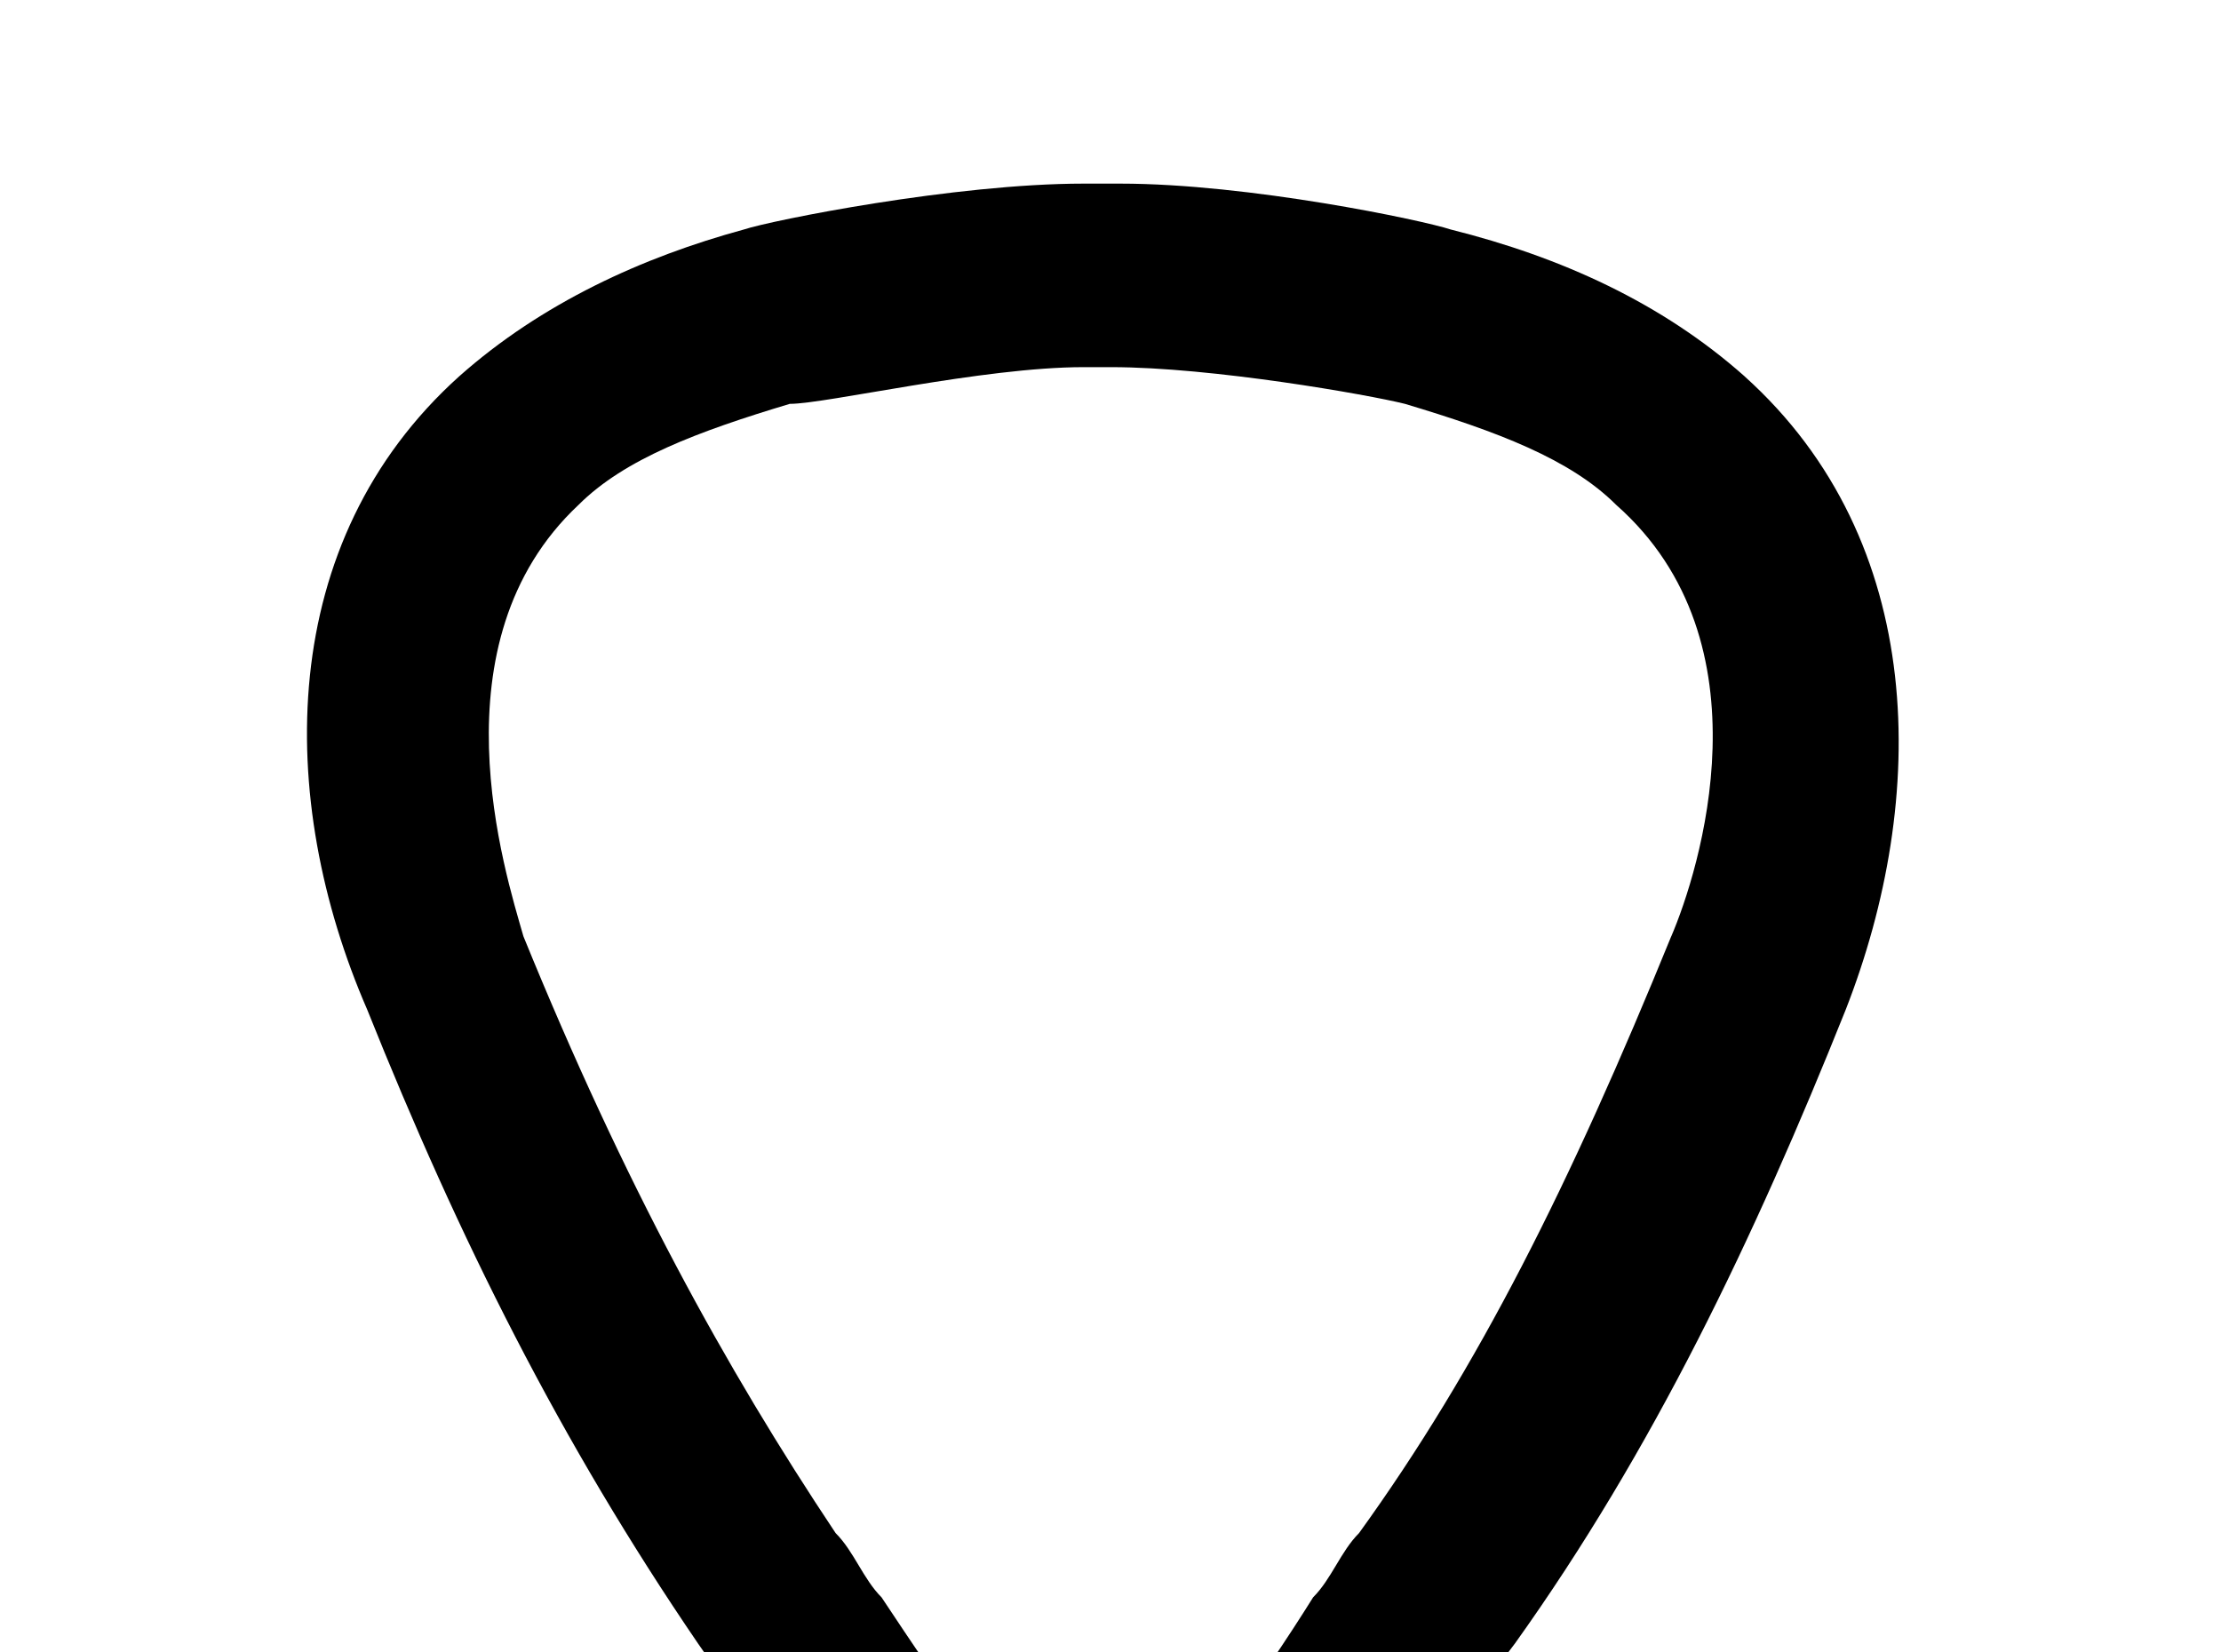 <!-- Generated by IcoMoon.io -->
<svg version="1.1" xmlns="http://www.w3.org/2000/svg" width="43" height="32" viewBox="0 0 43 32">
<title>guitar-pick-outline</title>
<path d="M33.778 7.289c-1.6-1.422-3.556-2.311-5.689-2.844-0.533-0.178-3.911-0.889-6.4-0.889h-0.711c-2.489 0-6.044 0.711-6.578 0.889-1.956 0.533-3.911 1.422-5.511 2.844-3.556 3.2-3.556 8.178-1.778 12.267 1.778 4.444 3.733 8.356 6.4 12.267 2.133 3.022 4.444 7.289 7.822 7.289s5.689-4.267 8-7.289c2.667-3.733 4.622-7.822 6.4-12.267 1.6-4.089 1.6-9.067-1.956-12.267M32.356 18.133c-1.956 4.8-3.733 8.356-6.044 11.556-0.356 0.356-0.533 0.889-0.889 1.244-0.889 1.422-3.022 4.622-4.089 4.622-1.244 0-3.2-3.022-4.267-4.622-0.356-0.356-0.533-0.889-0.889-1.244-2.133-3.2-4.089-6.756-6.044-11.556-0.356-1.244-1.778-5.689 1.067-8.356 0.889-0.889 2.311-1.422 4.089-1.956 0.711 0 3.733-0.711 5.689-0.711h0.533c1.956 0 4.978 0.533 5.689 0.711 1.778 0.533 3.2 1.067 4.089 1.956 3.022 2.667 1.6 7.111 1.067 8.356z"></path>
</svg>
